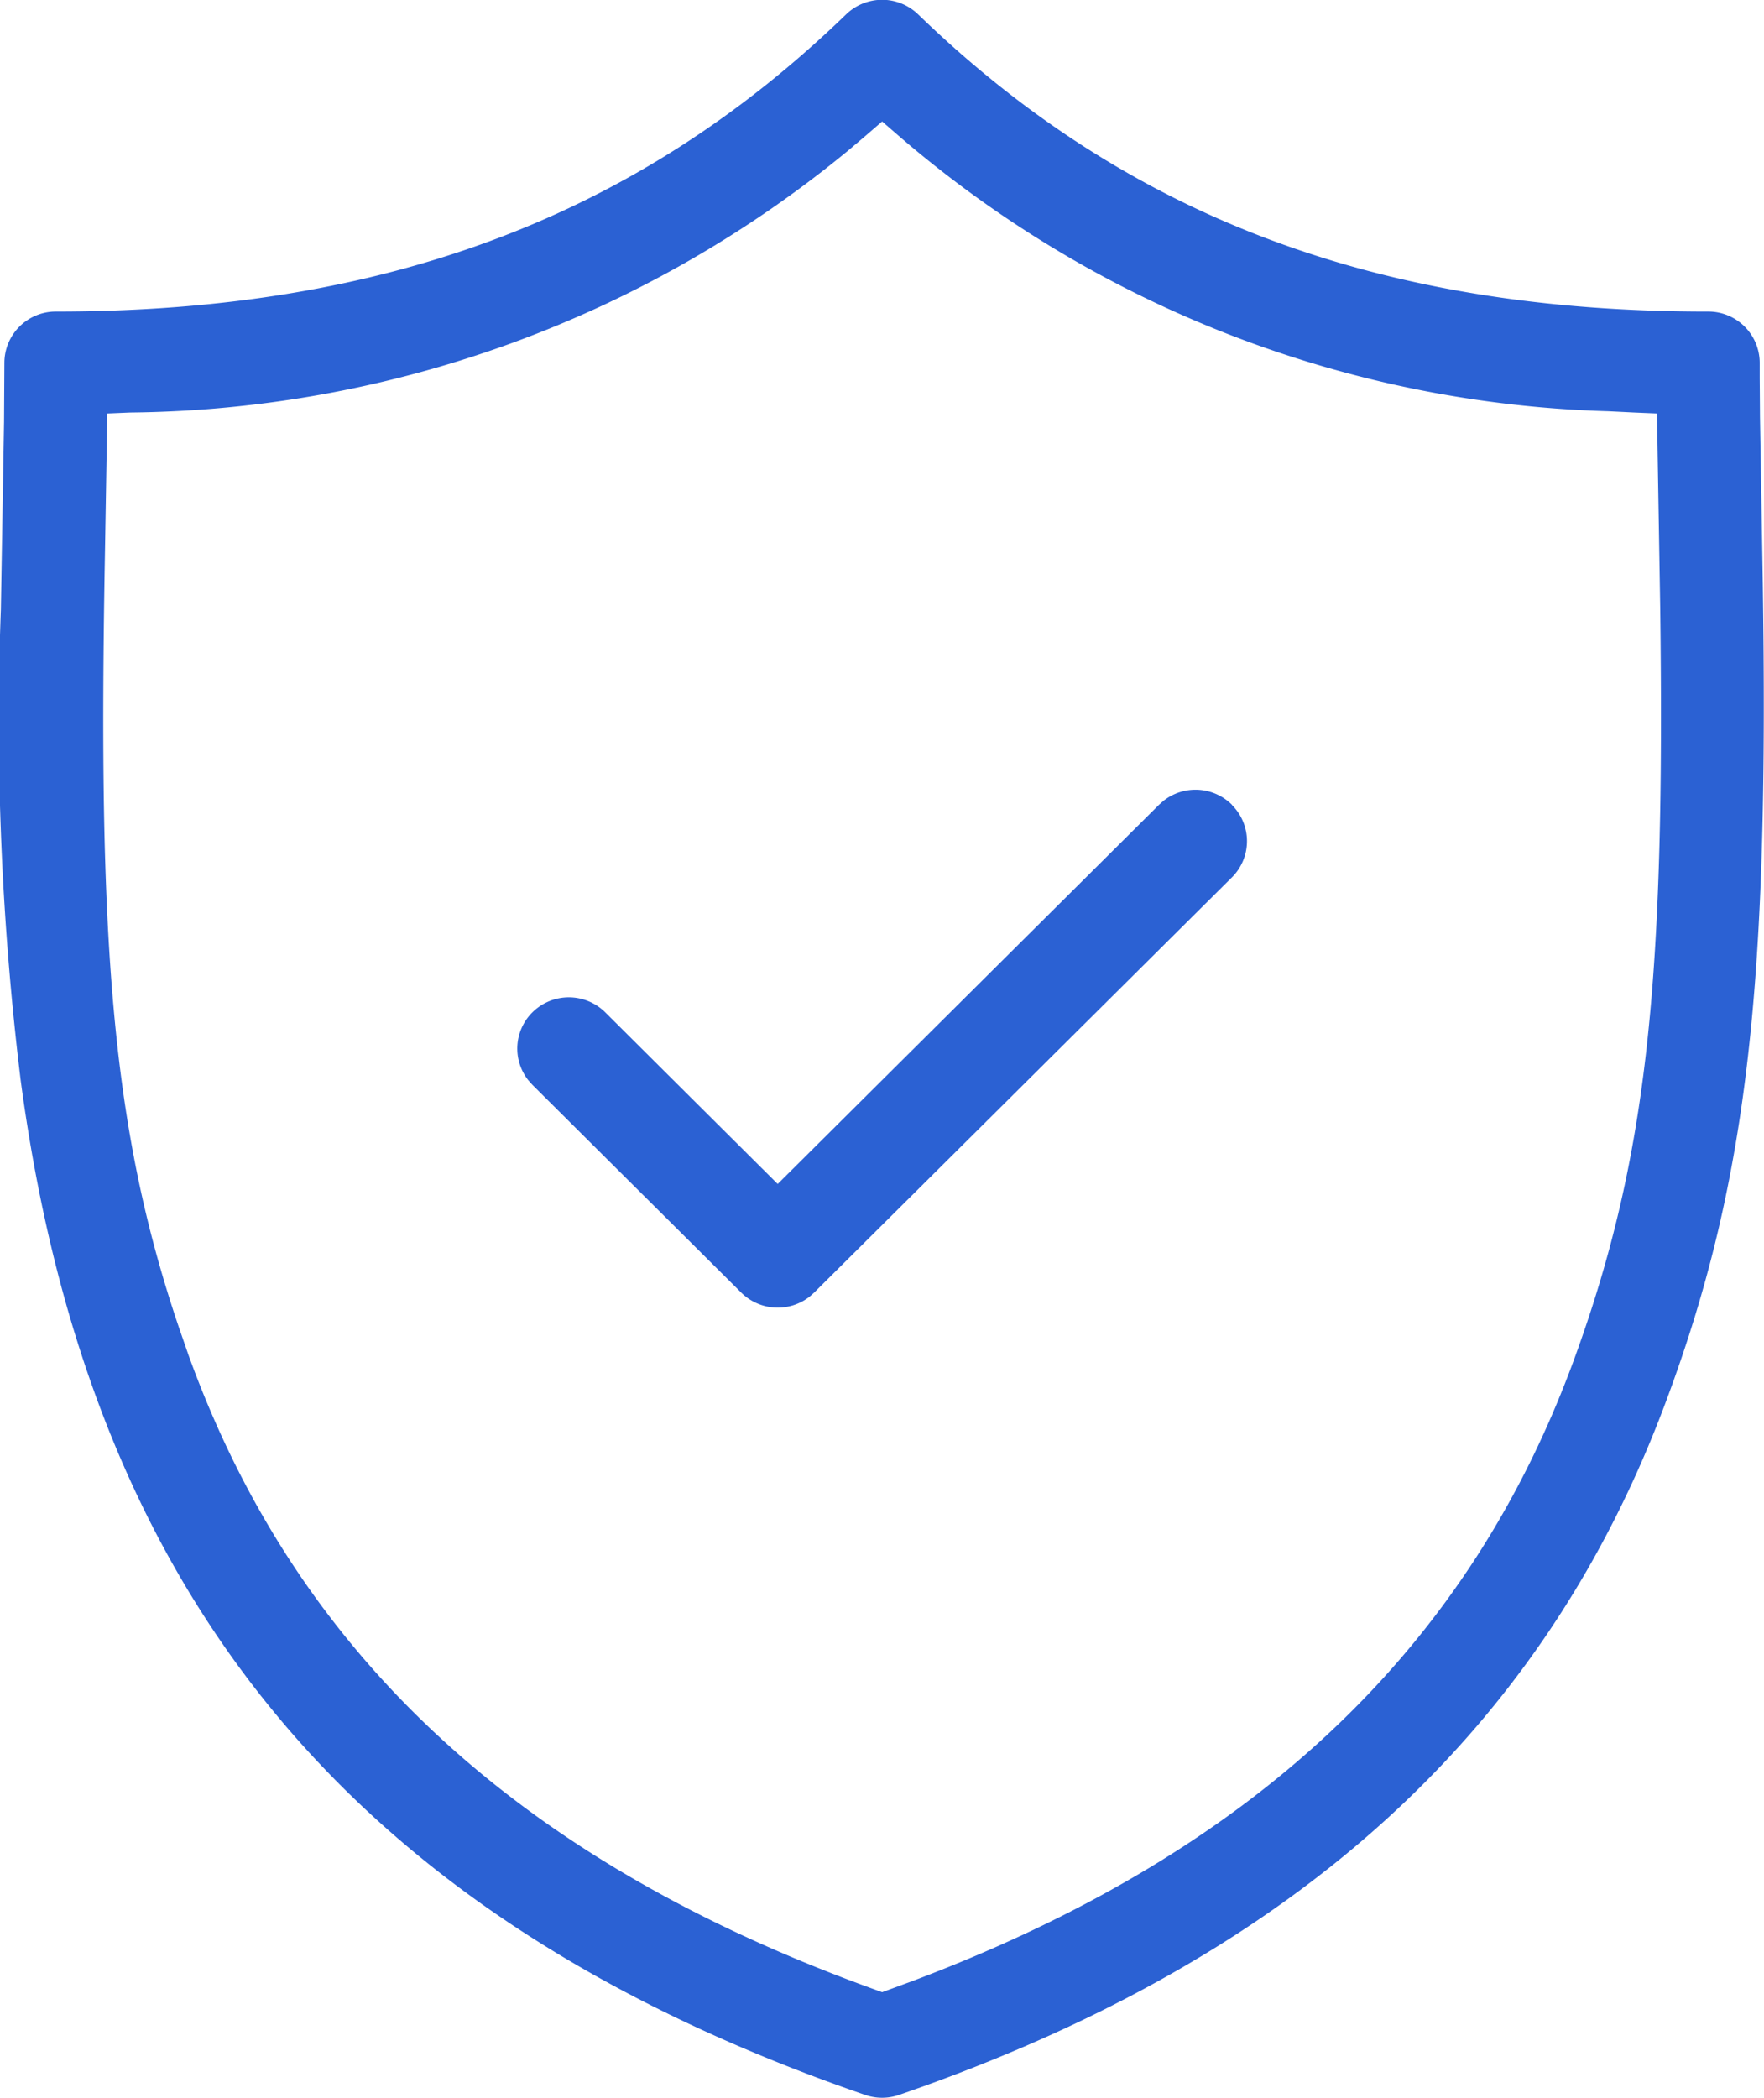 <svg id="Icon_5" xmlns="http://www.w3.org/2000/svg" width="37" height="44" viewBox="0 0 37 44">
  <g id="Artboard" transform="translate(-108 -575)">
    <g id="Stacked-Group" transform="translate(92 55)">
      <path id="_5" data-name="5" d="M35.256,520.3a1.085,1.085,0,0,0-1.507,0c-4.395,4.251-9.677,6.234-16.576,6.234a1.078,1.078,0,0,0-1.081,1.075l-.007,1.233-.067,3.942a62.225,62.225,0,0,0,.416,9.875c1.386,10.365,6.51,17.415,17.714,21.277a1.085,1.085,0,0,0,.708,0c8.537-2.943,13.6-7.838,16.1-14.575,1.76-4.735,2.14-8.948,2.019-17.129l-.059-3.484-.006-.817v-.322a1.078,1.078,0,0,0-1.081-1.075C44.934,526.539,39.652,524.555,35.256,520.3Zm-.753,2.248.33.286a23.822,23.822,0,0,0,14.9,5.791l.547.027.475.02.068,4.083c.1,7.661-.239,11.424-1.775,15.669-2.164,5.982-6.546,10.348-13.9,13.12l-.645.237-.172-.062c-7.642-2.761-12.165-7.185-14.375-13.294l-.2-.576c-1.429-4.211-1.7-8.138-1.556-16.162l.051-3.015.475-.02a24.049,24.049,0,0,0,15.071-5.5l.377-.32Zm7.337,14.329a1.085,1.085,0,0,0-1.434-.084l-.094.083-8,7.955-3.617-3.6a1.085,1.085,0,0,0-1.528,0,1.071,1.071,0,0,0-.084,1.427l.084.094,4.381,4.358a1.086,1.086,0,0,0,1.436.082l.092-.082L41.84,538.4A1.071,1.071,0,0,0,41.84,536.882Z" fill="#2b61d3"/>
    </g>
  </g>
</svg>
